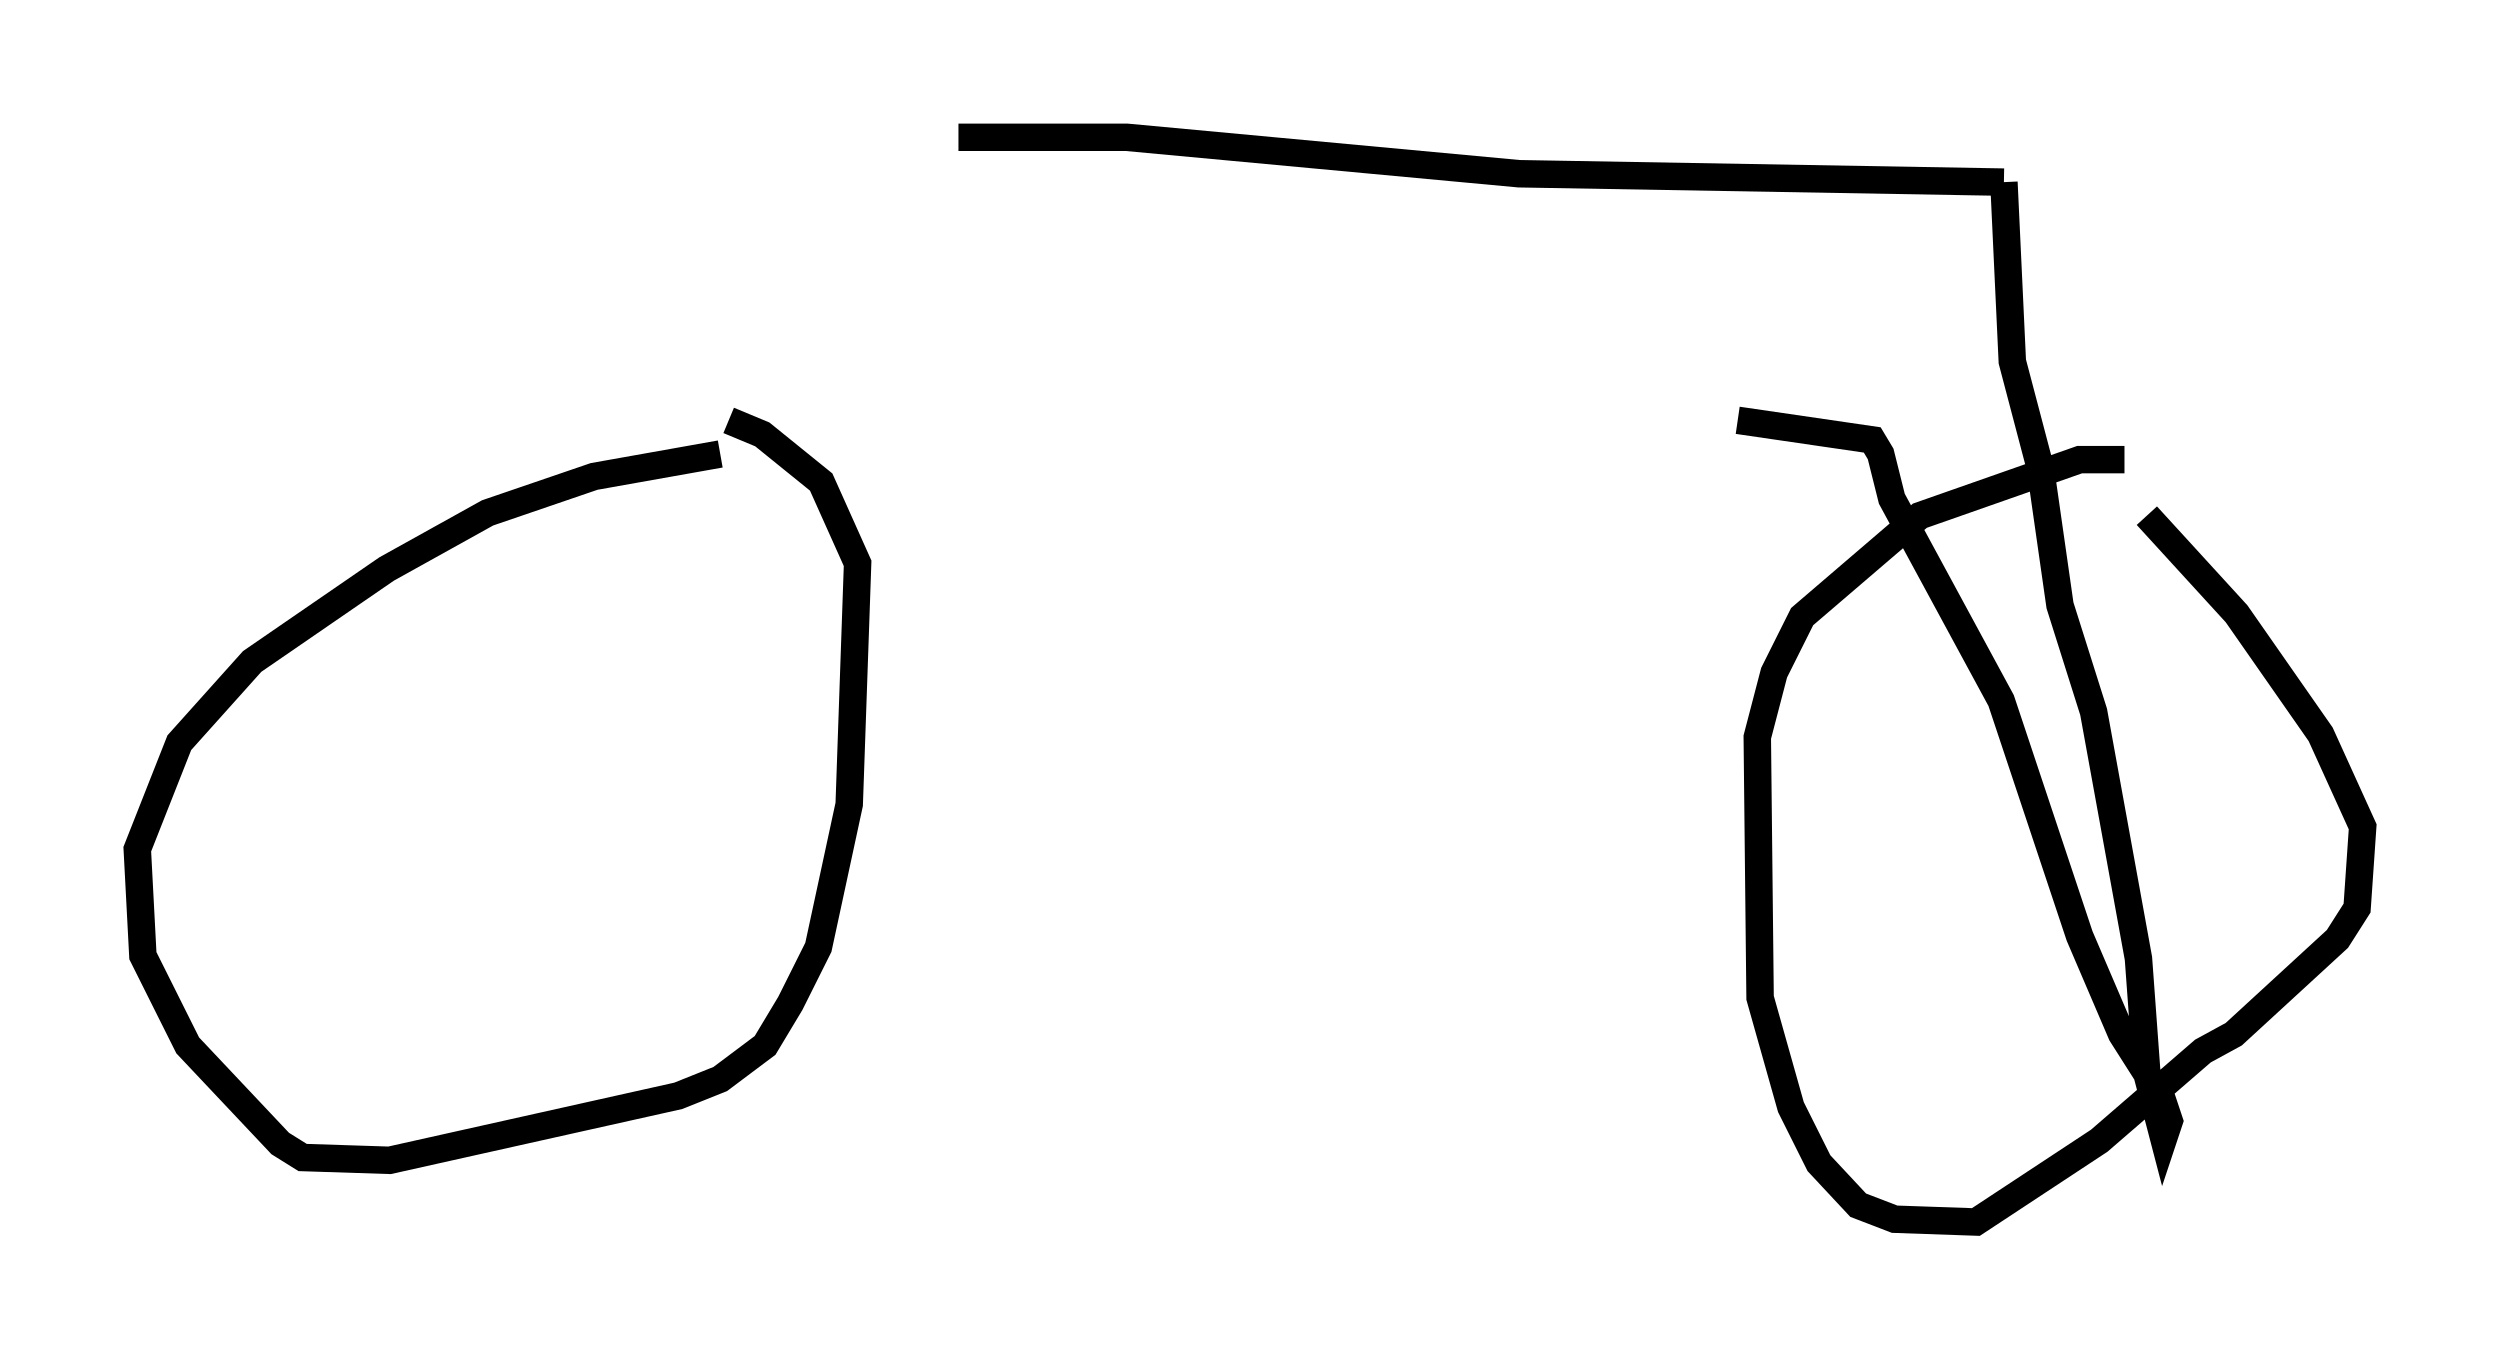 <?xml version="1.0" encoding="utf-8" ?>
<svg baseProfile="full" height="49.507" version="1.1" width="91.055" xmlns="http://www.w3.org/2000/svg" xmlns:ev="http://www.w3.org/2001/xml-events" xmlns:xlink="http://www.w3.org/1999/xlink"><defs /><rect fill="white" height="49.507" width="91.055" x="0" y="0" /><path d="M28.173, 15.719 m-1.94, 0.817 l-4.594, 0.817 -3.879, 1.327 l-3.675, 2.042 -4.9, 3.369 l-2.654, 2.96 -1.531, 3.879 l0.204, 3.879 1.633, 3.267 l3.369, 3.573 0.817, 0.51 l3.165, 0.102 10.515, -2.348 l1.531, -0.613 1.633, -1.225 l0.919, -1.531 1.021, -2.042 l1.123, -5.206 0.306, -8.779 l-1.327, -2.96 -2.144, -1.735 l-1.225, -0.51 m50.838, 1.429 l-1.633, 0.0 -5.819, 2.042 l-4.288, 3.675 -1.021, 2.042 l-0.613, 2.348 0.102, 9.494 l1.123, 3.981 1.021, 2.042 l1.429, 1.531 1.327, 0.51 l2.96, 0.102 4.492, -2.96 l3.777, -3.267 1.123, -0.613 l3.777, -3.471 0.715, -1.123 l0.204, -2.96 -1.531, -3.369 l-3.063, -4.39 -3.267, -3.573 m-43.284, -13.781 l6.125, 0.0 14.292, 1.327 l17.661, 0.306 m0.0, 0.0 l0.306, 6.533 1.021, 3.879 l0.715, 5.002 1.225, 3.879 l1.633, 8.983 0.306, 4.185 l0.613, 2.348 0.204, -0.613 l-0.306, -0.919 -1.429, -2.246 l-1.531, -3.573 -2.858, -8.575 l-3.981, -7.35 -0.408, -1.633 l-0.306, -0.51 -4.9, -0.715 " fill="none" stroke="black" stroke-width="1" /></svg>